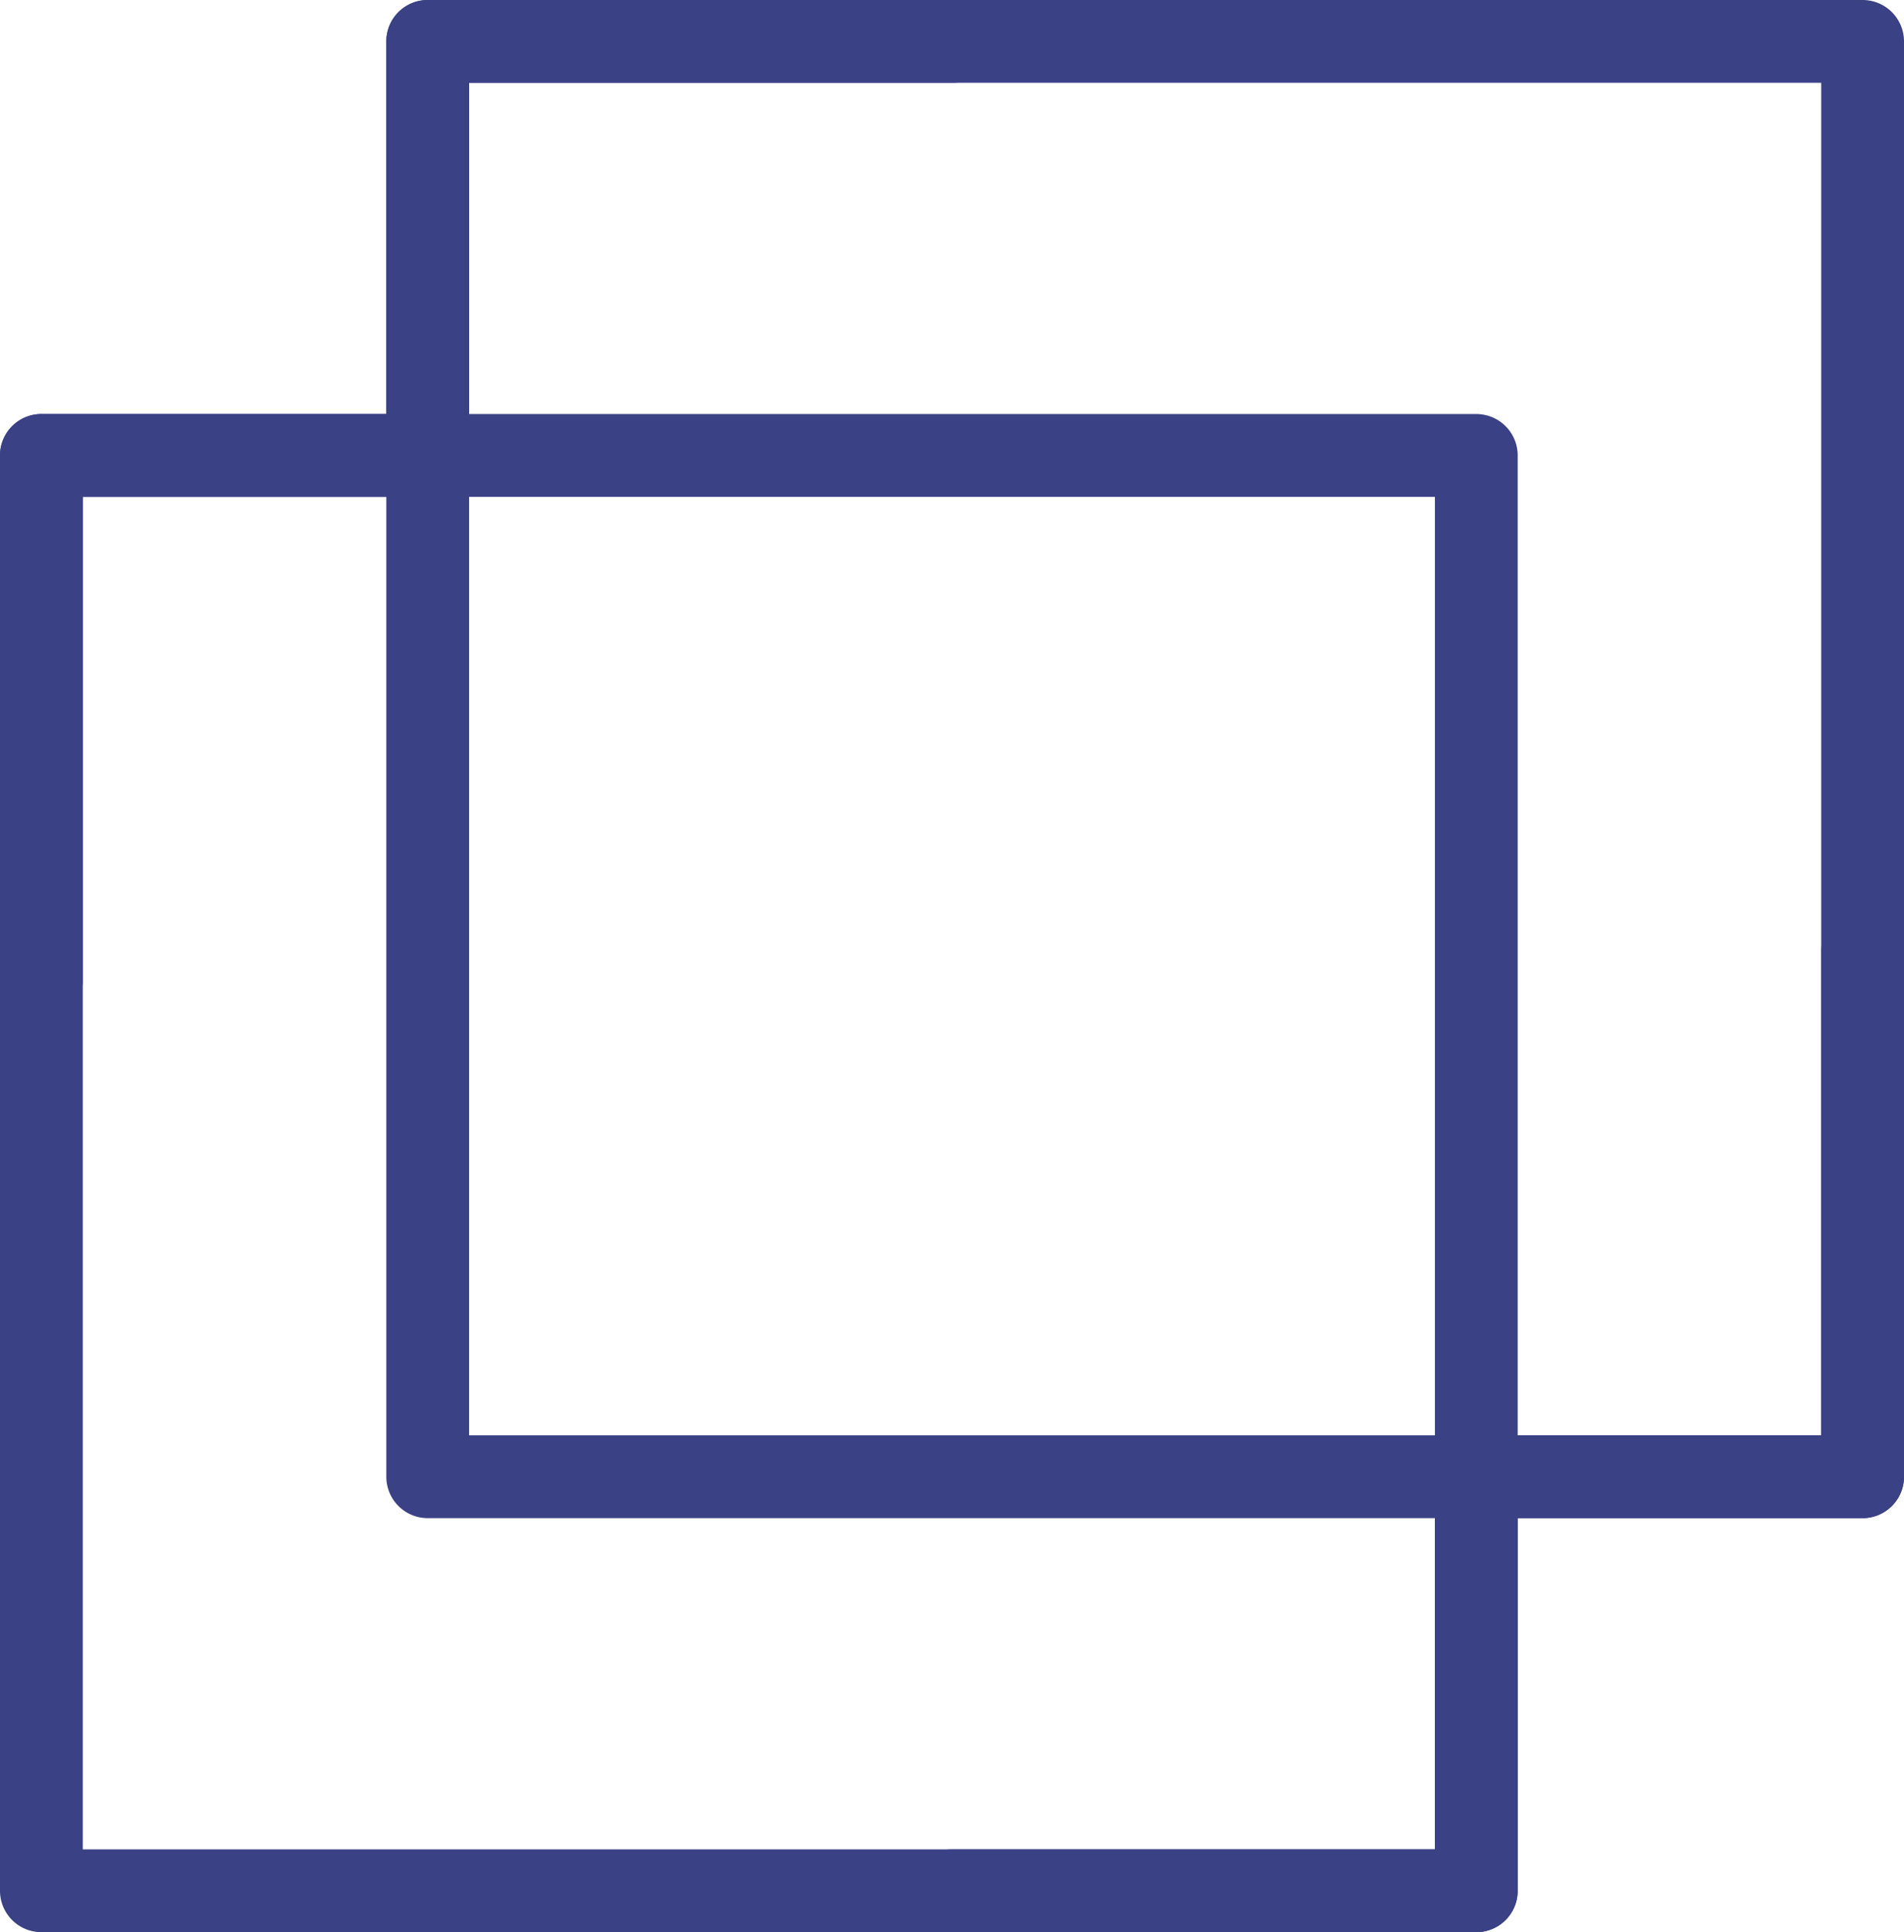 <svg xmlns="http://www.w3.org/2000/svg" viewBox="0 0 69 70">
  <title>Копировать</title>
  <g id="540c2b0f-9b91-4ce8-962c-8d3bc1dea4c5" data-name="Layer 2">
    <g id="cc3d7a3d-040b-4106-b50d-e32cf861853e" data-name="Layer 1">
      <g>
        <path d="M67.5,33A1.5,1.5,0,0,0,66,34.5V52H17V3H34.5a1.5,1.5,0,1,0,0-3h-19A1.5,1.5,0,0,0,14,1.5V15H1.5A1.5,1.5,0,0,0,0,16.5v52A1.5,1.5,0,0,0,1.5,70h52A1.5,1.5,0,0,0,55,68.5V55H67.5A1.5,1.5,0,0,0,69,53.5v-19A1.5,1.5,0,0,0,67.5,33ZM52,67H3V18H14V53.5A1.5,1.5,0,0,0,15.5,55H52Z" style="fill: #3a4185"/>
        <path d="M1.5,37A1.5,1.5,0,0,0,3,35.5V18H52V67H34.5a1.5,1.5,0,0,0,0,3h19A1.5,1.5,0,0,0,55,68.5V55H67.5A1.5,1.5,0,0,0,69,53.5V1.5A1.5,1.5,0,0,0,67.5,0h-52A1.5,1.5,0,0,0,14,1.5V15H1.5A1.5,1.5,0,0,0,0,16.5v19A1.5,1.5,0,0,0,1.5,37ZM17,3H66V52H55V16.5A1.5,1.5,0,0,0,53.5,15H17Z" style="fill: #3a4185"/>
      </g>
    </g>
  </g>
</svg>

